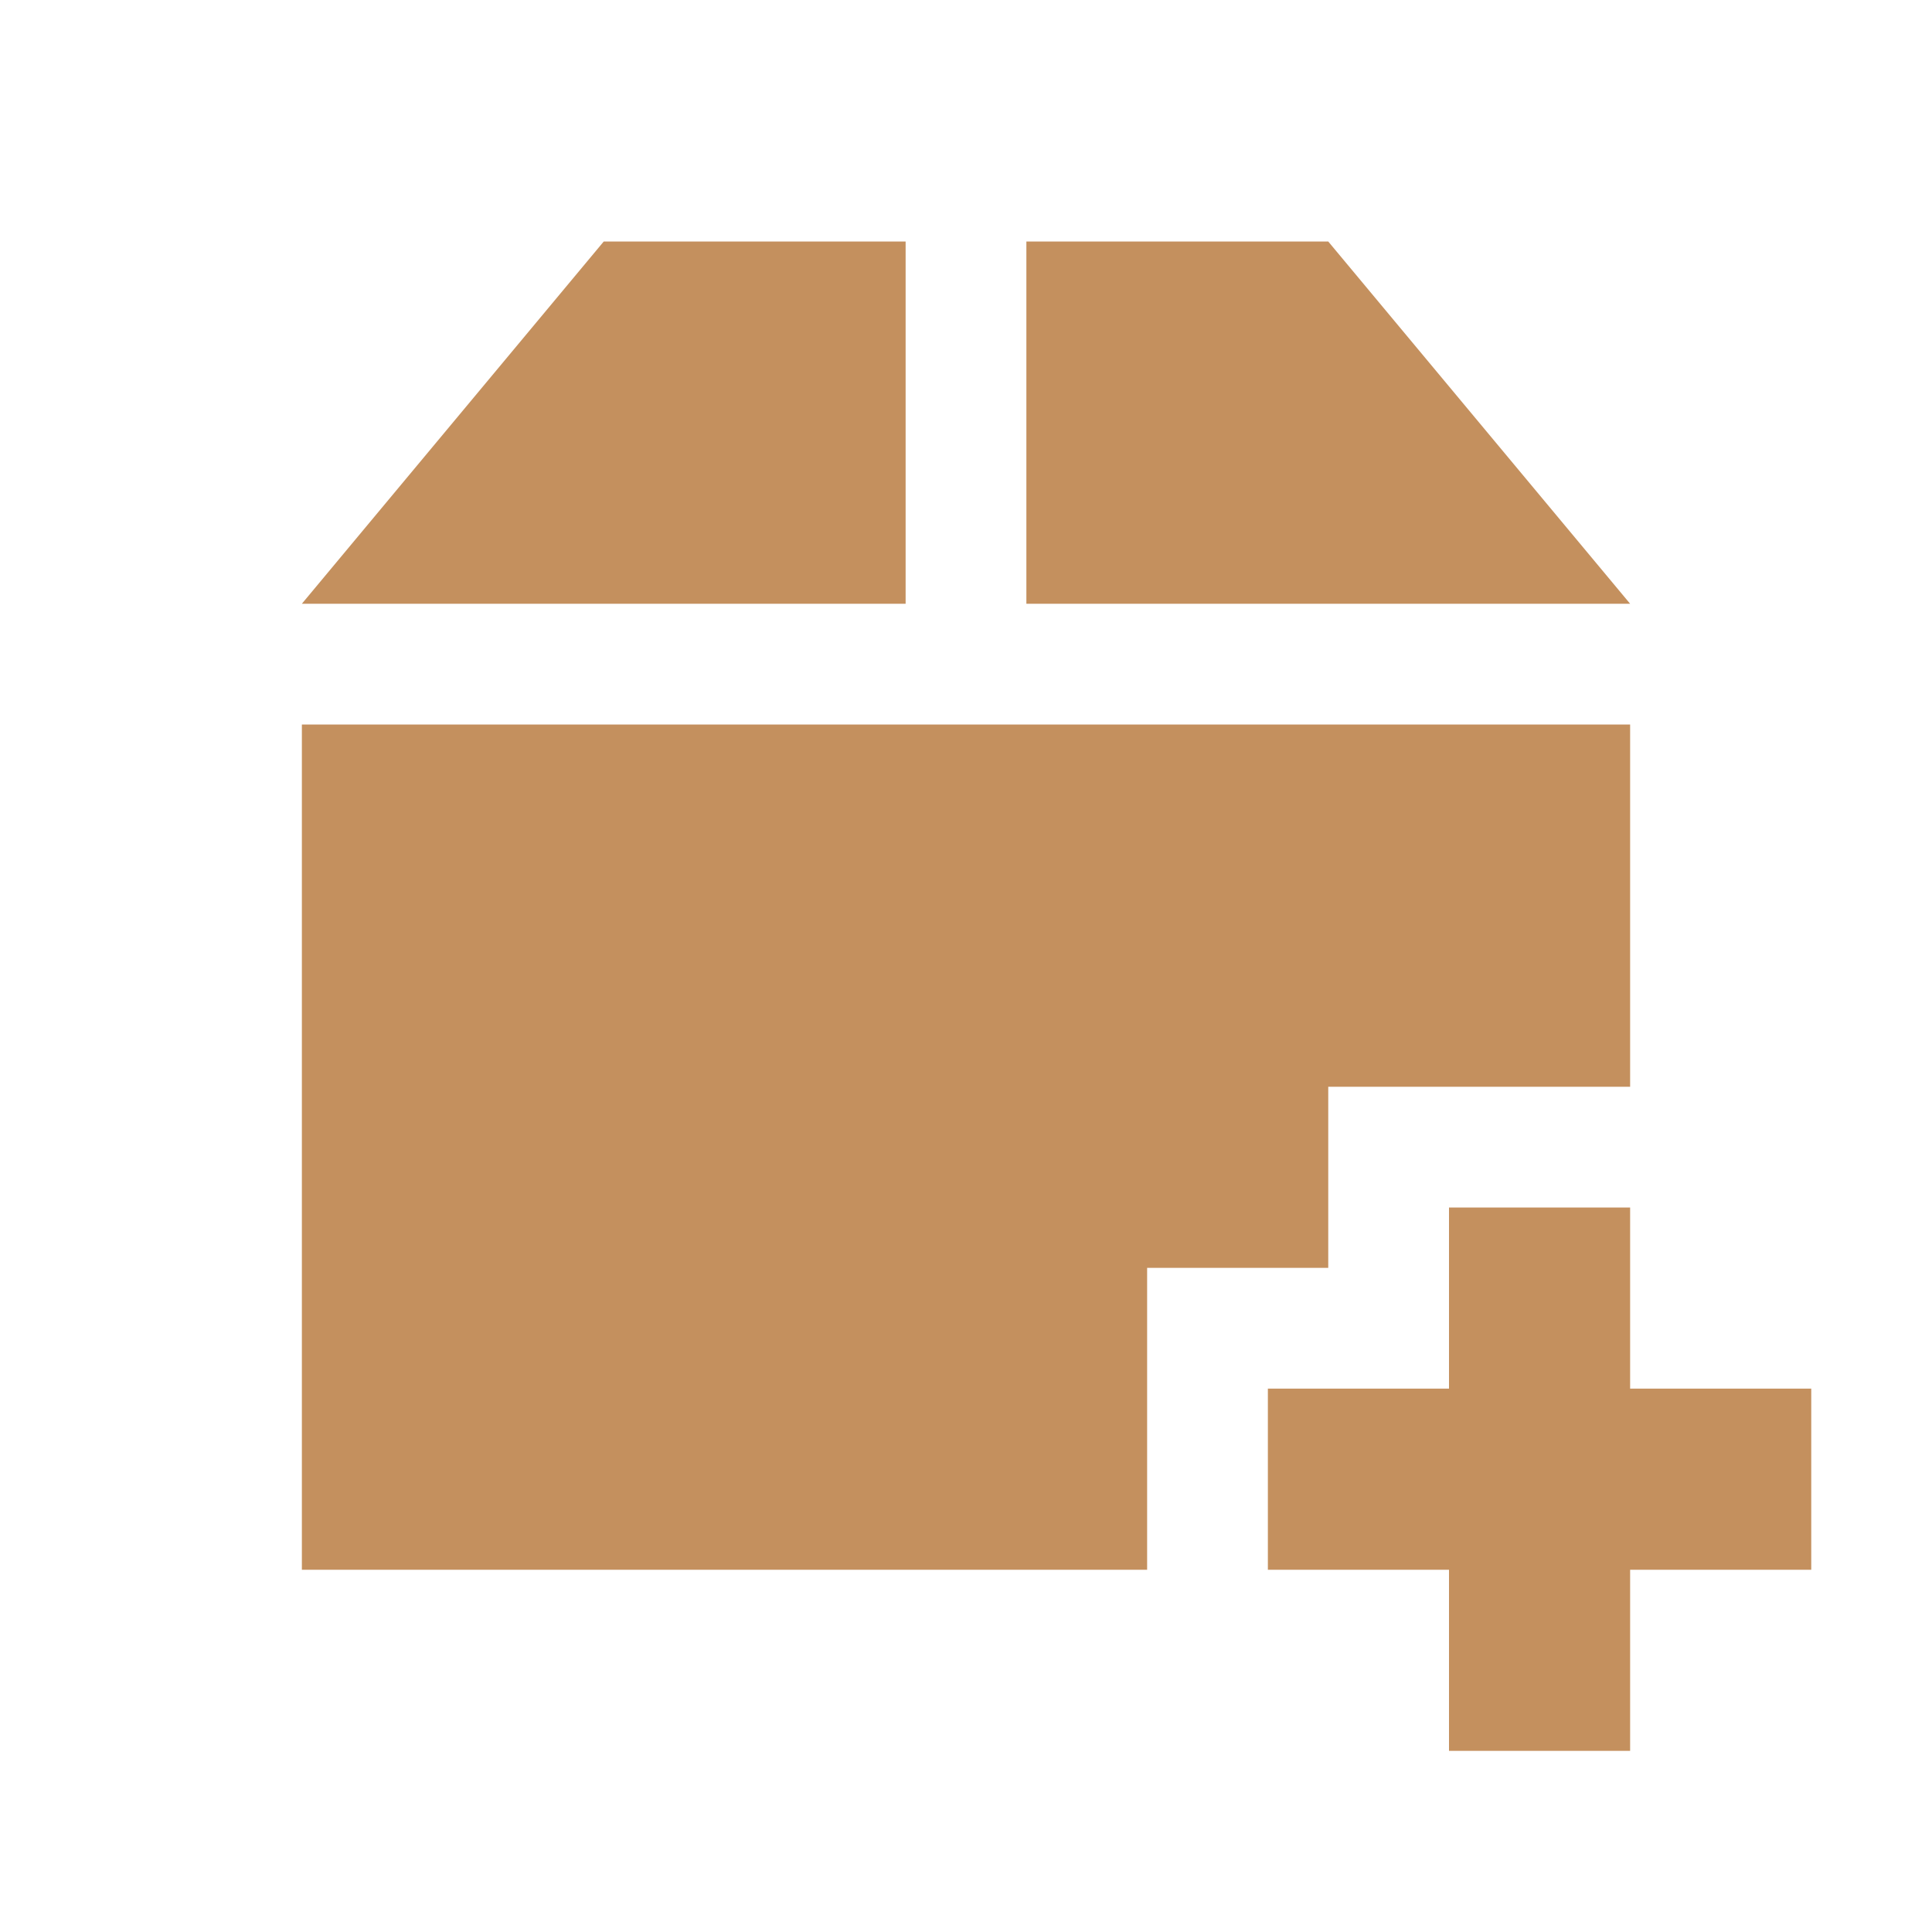 <svg xmlns="http://www.w3.org/2000/svg" viewBox="0 0 32 32">
<path style="fill:#c4905e" d="m 10,4 -5,6 10,0 0,-6 z m 7,0 0,6 10,0 -5,-6 z m -12,8 0,14 14,0 0,-5 3,0 0,-3 5,0 0,-6 z m 19,8 0,3 -3,0 0,3 3,0 0,3 3,0 0,-3 3,0 0,-3 -3,0 0,-3 z"/>
</svg>
